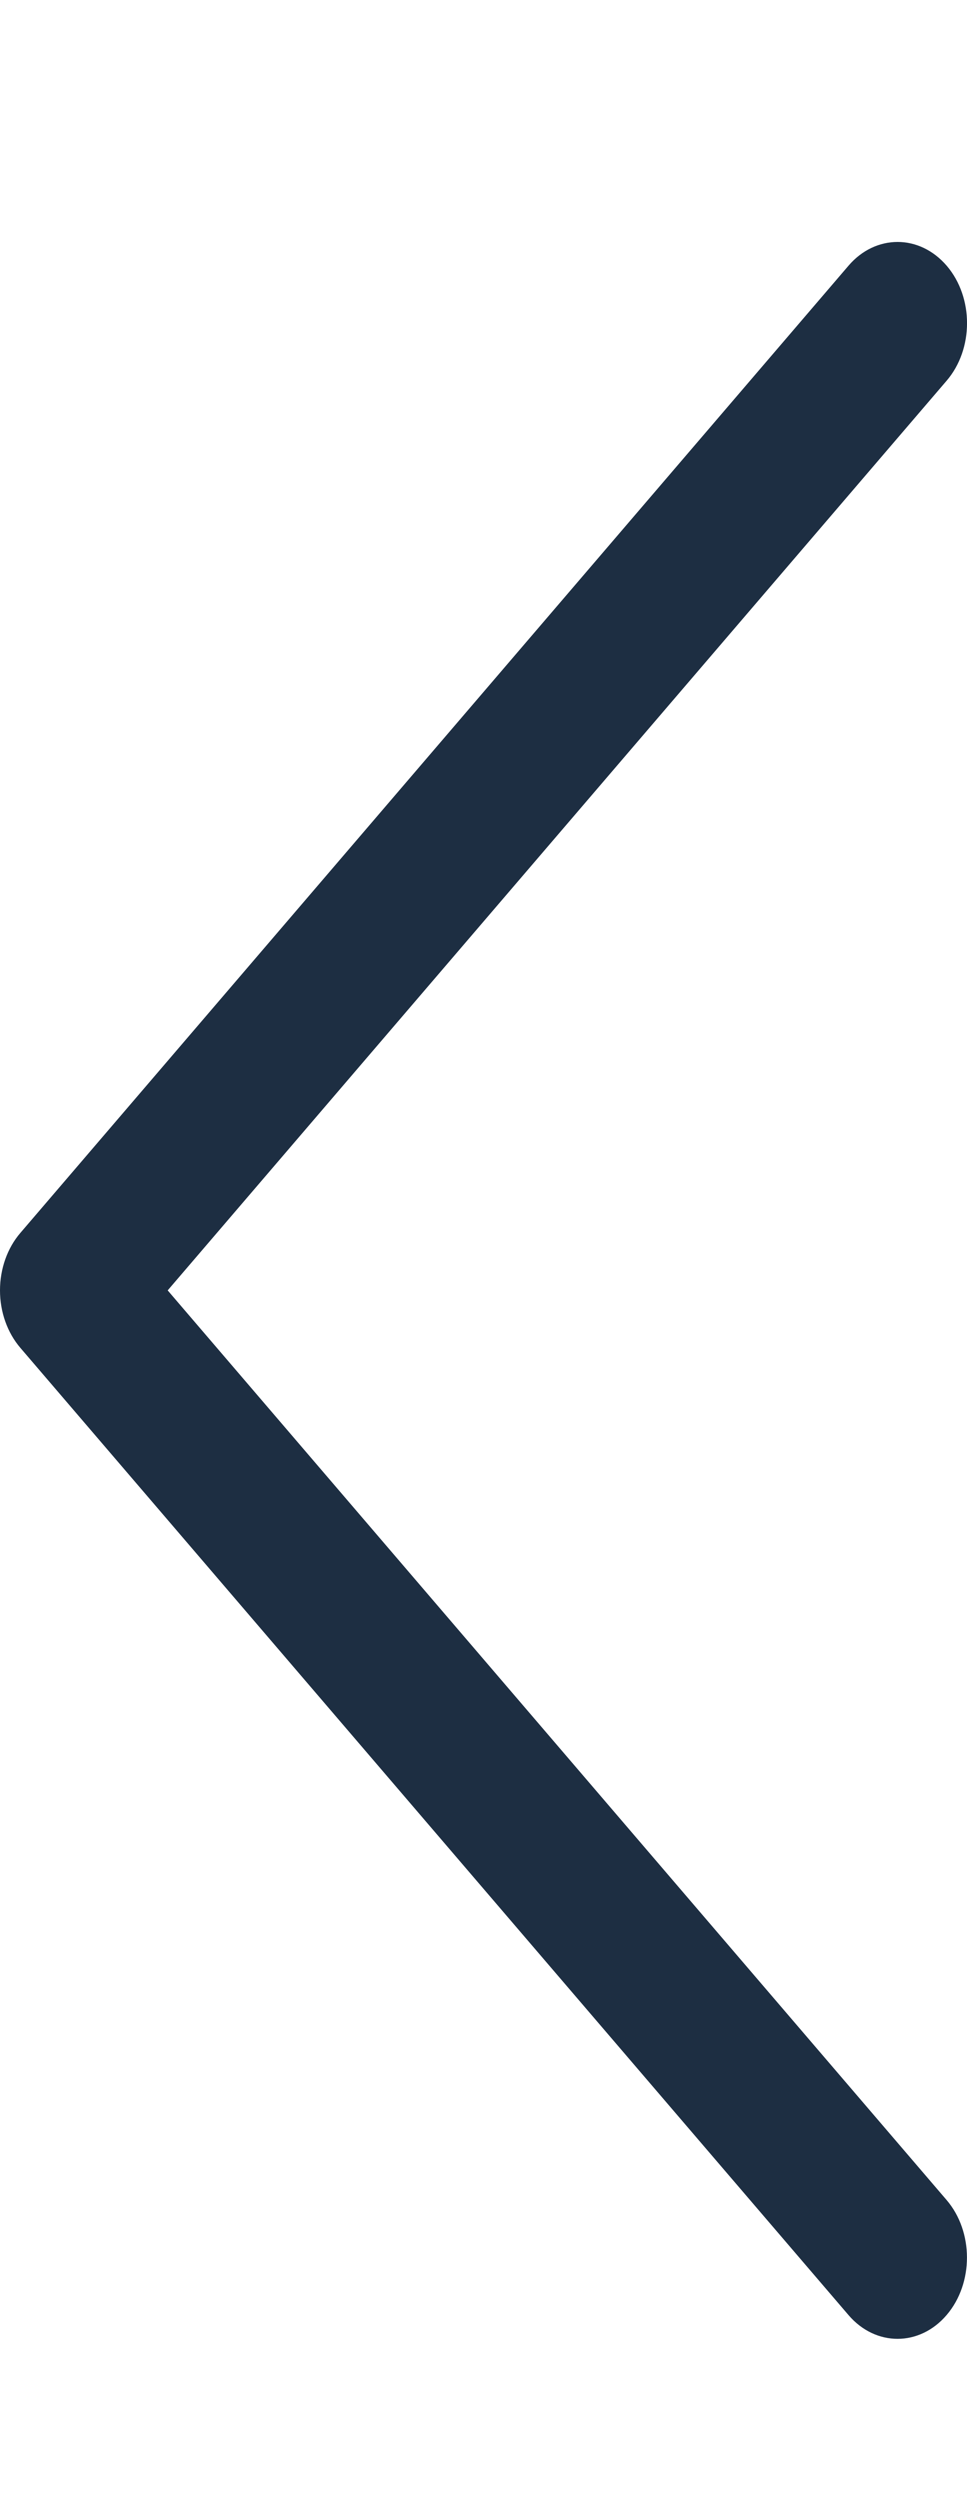 <svg width="12" height="31" viewBox="0 0 12 31" fill="none" xmlns="http://www.w3.org/2000/svg">
	<g clip-path="url(#clip0_23776_5743)">
		<path d="M0.253 16.713L10.53 28.706C10.867 29.099 11.412 29.098 11.748 28.704C12.084 28.31 12.083 27.672 11.747 27.279L2.081 16L11.747 4.721C12.084 4.328 12.085 3.69 11.749 3.296C11.58 3.099 11.359 3 11.139 3C10.918 3 10.698 3.098 10.53 3.294L0.253 15.287C0.091 15.475 0 15.732 0 16C0 16.268 0.091 16.524 0.253 16.713Z" fill="#1D2E42"/>
	</g>
	<defs>
		<clipPath id="clip0_23776_5743">
			<rect width="12" height="31" fill="white"/>
		</clipPath>
	</defs>
</svg>
